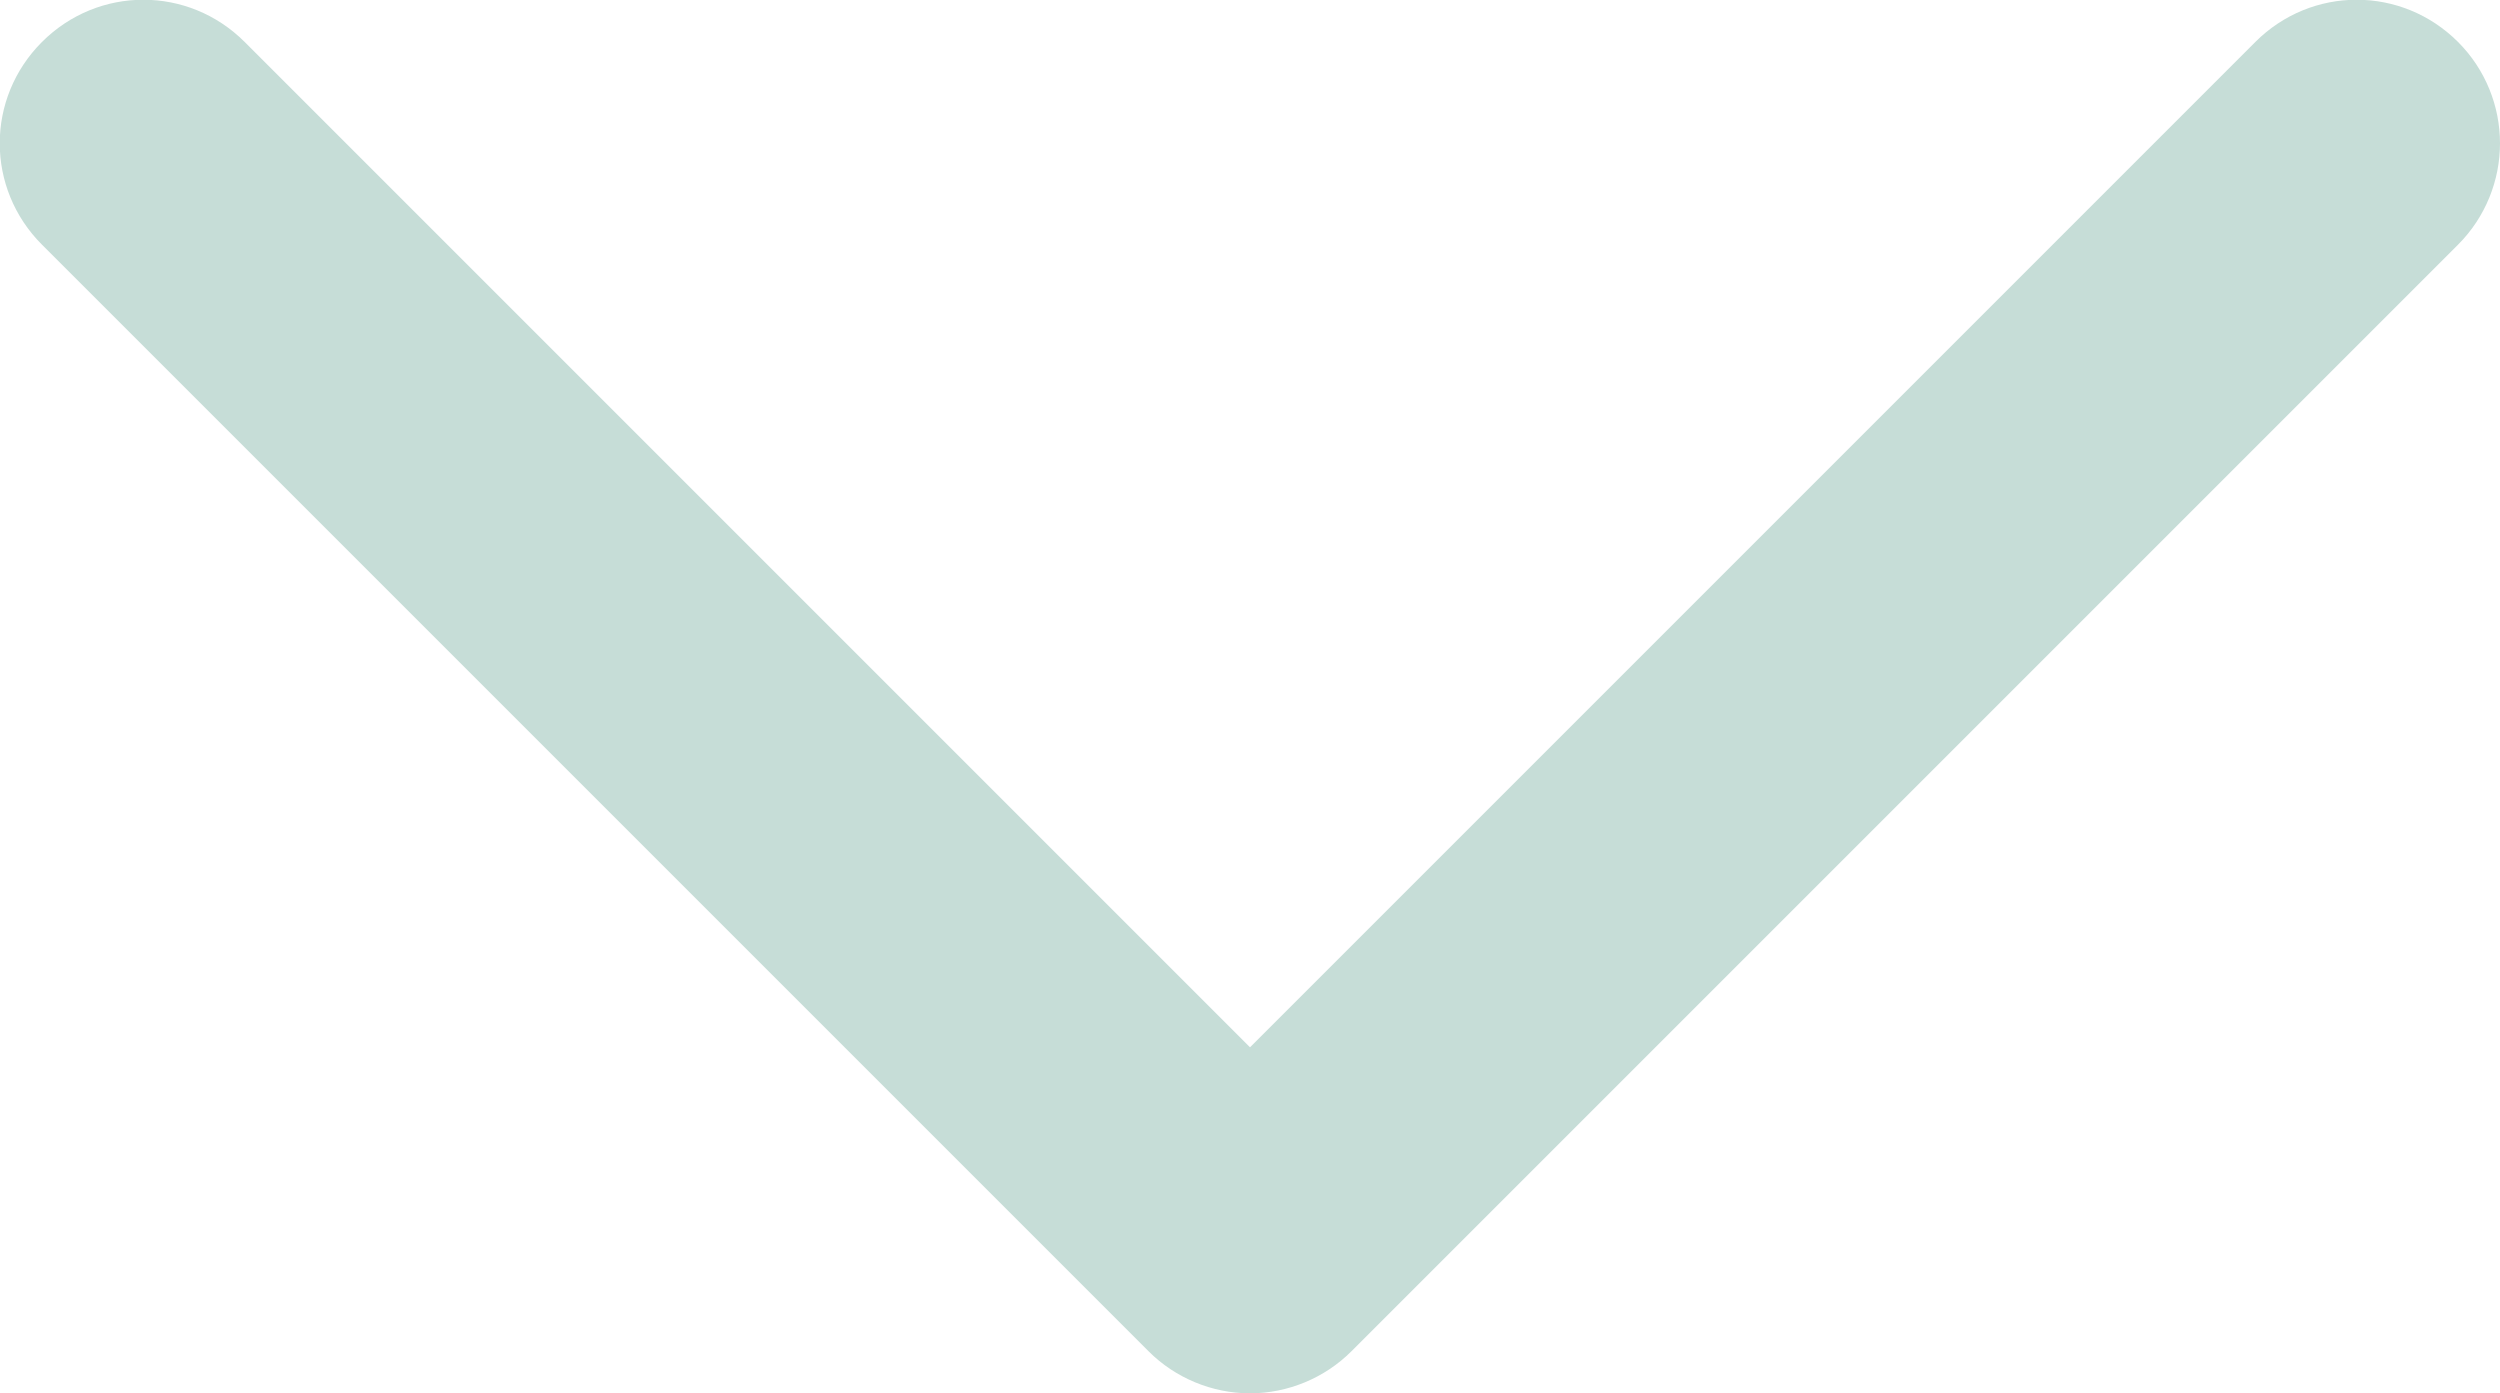 <?xml version="1.0" encoding="utf-8"?>
<!-- Generator: Adobe Illustrator 25.2.1, SVG Export Plug-In . SVG Version: 6.00 Build 0)  -->
<svg version="1.1" id="Layer_1" xmlns="http://www.w3.org/2000/svg" xmlns:xlink="http://www.w3.org/1999/xlink" x="0px" y="0px"
	 viewBox="0 0 244.2 136.1" style="enable-background:new 0 0 244.2 136.1;" xml:space="preserve">
<style type="text/css">
	.st0{fill:#C6DDD7;}
</style>
<path class="st0" d="M244.2,14c0,3.6-1.4,7.2-4.1,9.9L132,132c-2.6,2.6-6.2,4.1-9.9,4.1s-7.3-1.5-9.9-4.1L4.1,23.9
	c-5.5-5.5-5.5-14.3,0-19.8s14.3-5.5,19.8,0l98.2,98.2l98.2-98.2c5.5-5.5,14.3-5.5,19.8,0C242.8,6.8,244.2,10.4,244.2,14z"/>
</svg>
